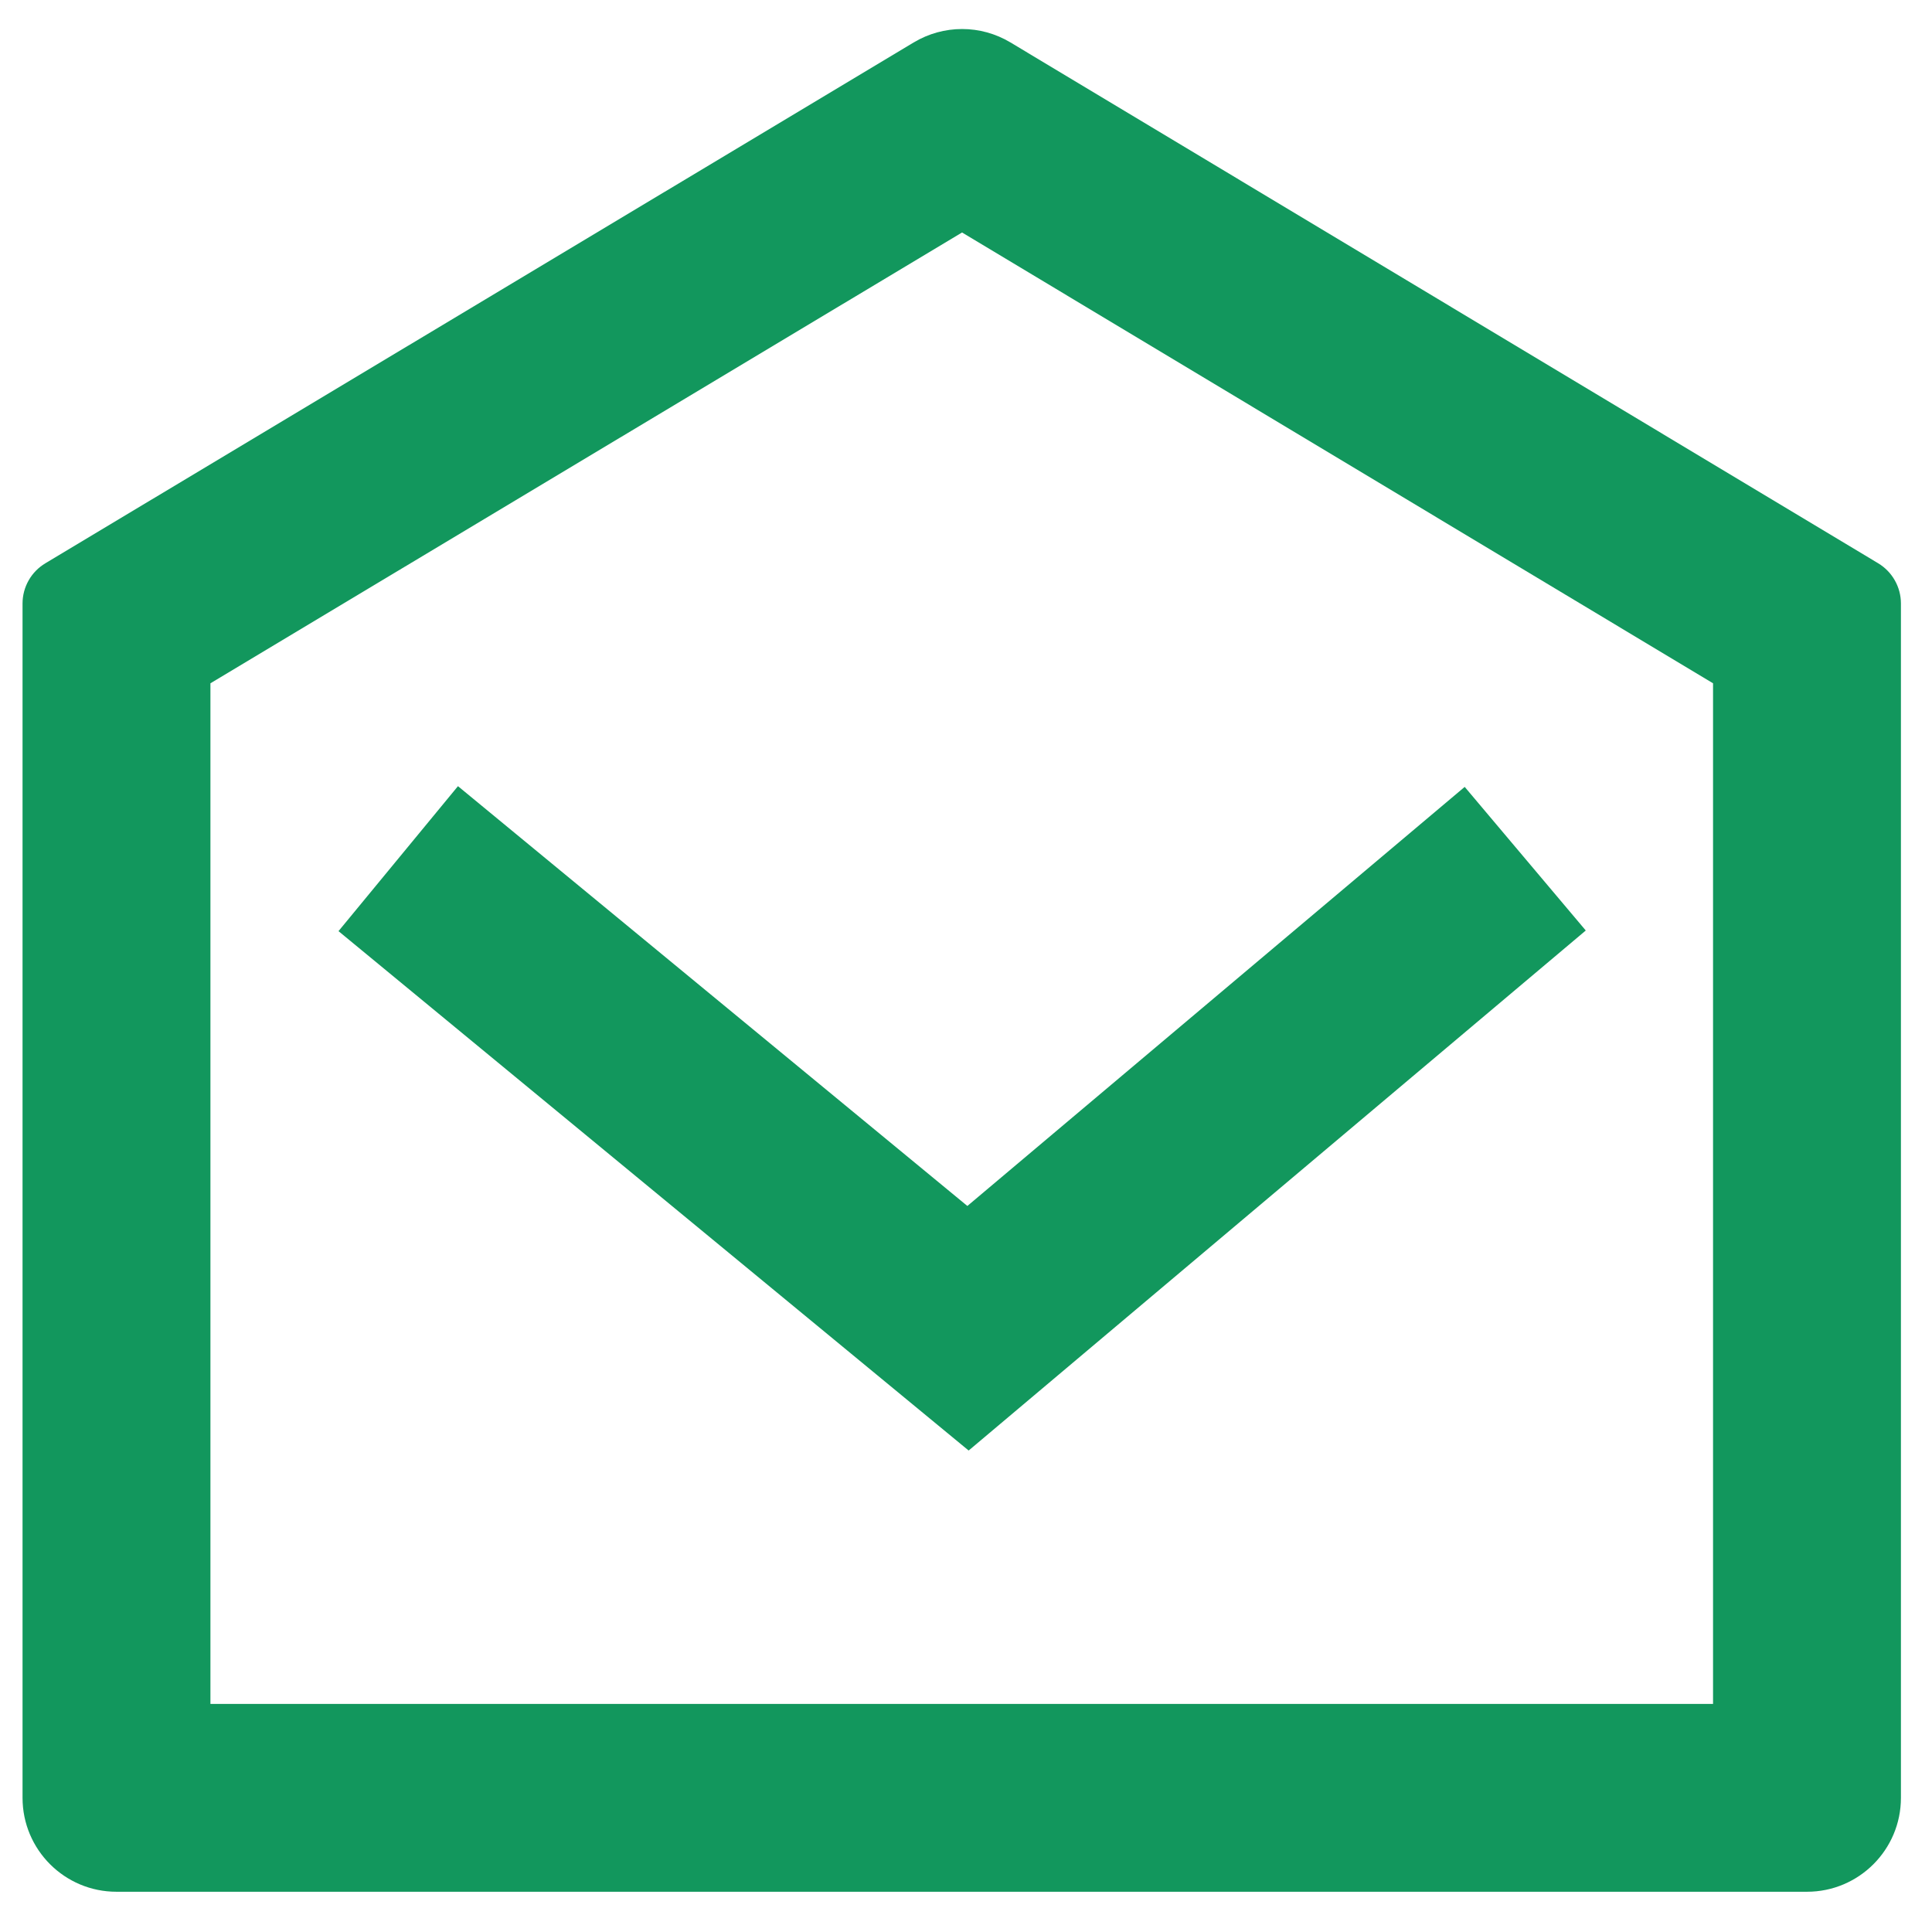 <svg width="24" height="24" viewBox="0 0 24 24" fill="none" xmlns="http://www.w3.org/2000/svg">
<path d="M0.564 6.997L11.351 0.527C11.721 0.305 12.182 0.305 12.552 0.527L23.331 6.997C23.506 7.102 23.614 7.292 23.614 7.497V22.333C23.614 22.978 23.091 23.5 22.447 23.5H1.447C0.803 23.5 0.28 22.978 0.28 22.333V7.497C0.28 7.292 0.388 7.102 0.564 6.997ZM2.614 8.488V21.167H21.28V8.488L11.951 2.888L2.614 8.488ZM12.017 14.981L18.195 9.775L19.699 11.559L12.033 18.019L4.205 11.567L5.689 9.766L12.017 14.981Z" fill="#12975D"/>
</svg>
